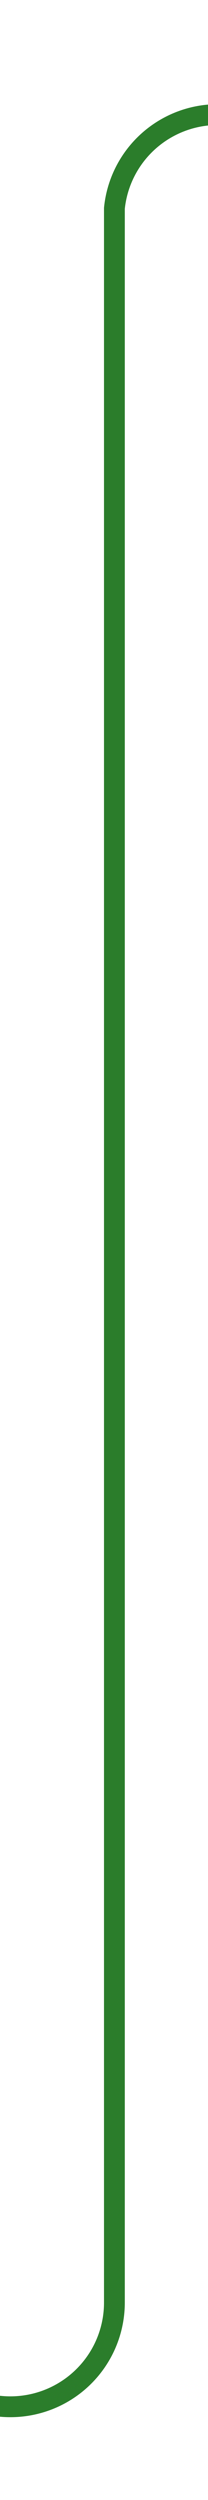 ﻿<?xml version="1.0" encoding="utf-8"?>
<svg version="1.1" xmlns:xlink="http://www.w3.org/1999/xlink" width="10px" height="120px" preserveAspectRatio="xMidYMin meet" viewBox="575.667 517  8 120" xmlns="http://www.w3.org/2000/svg">
  <path d="M 518 632.5  L 574.667 632.5  A 5 5 0 0 0 580.167 627.5 L 580.167 527  A 5 5 0 0 1 585.167 522.5 L 625 522.5  " stroke-width="1" stroke="#2b7d2b" fill="none" />
</svg>